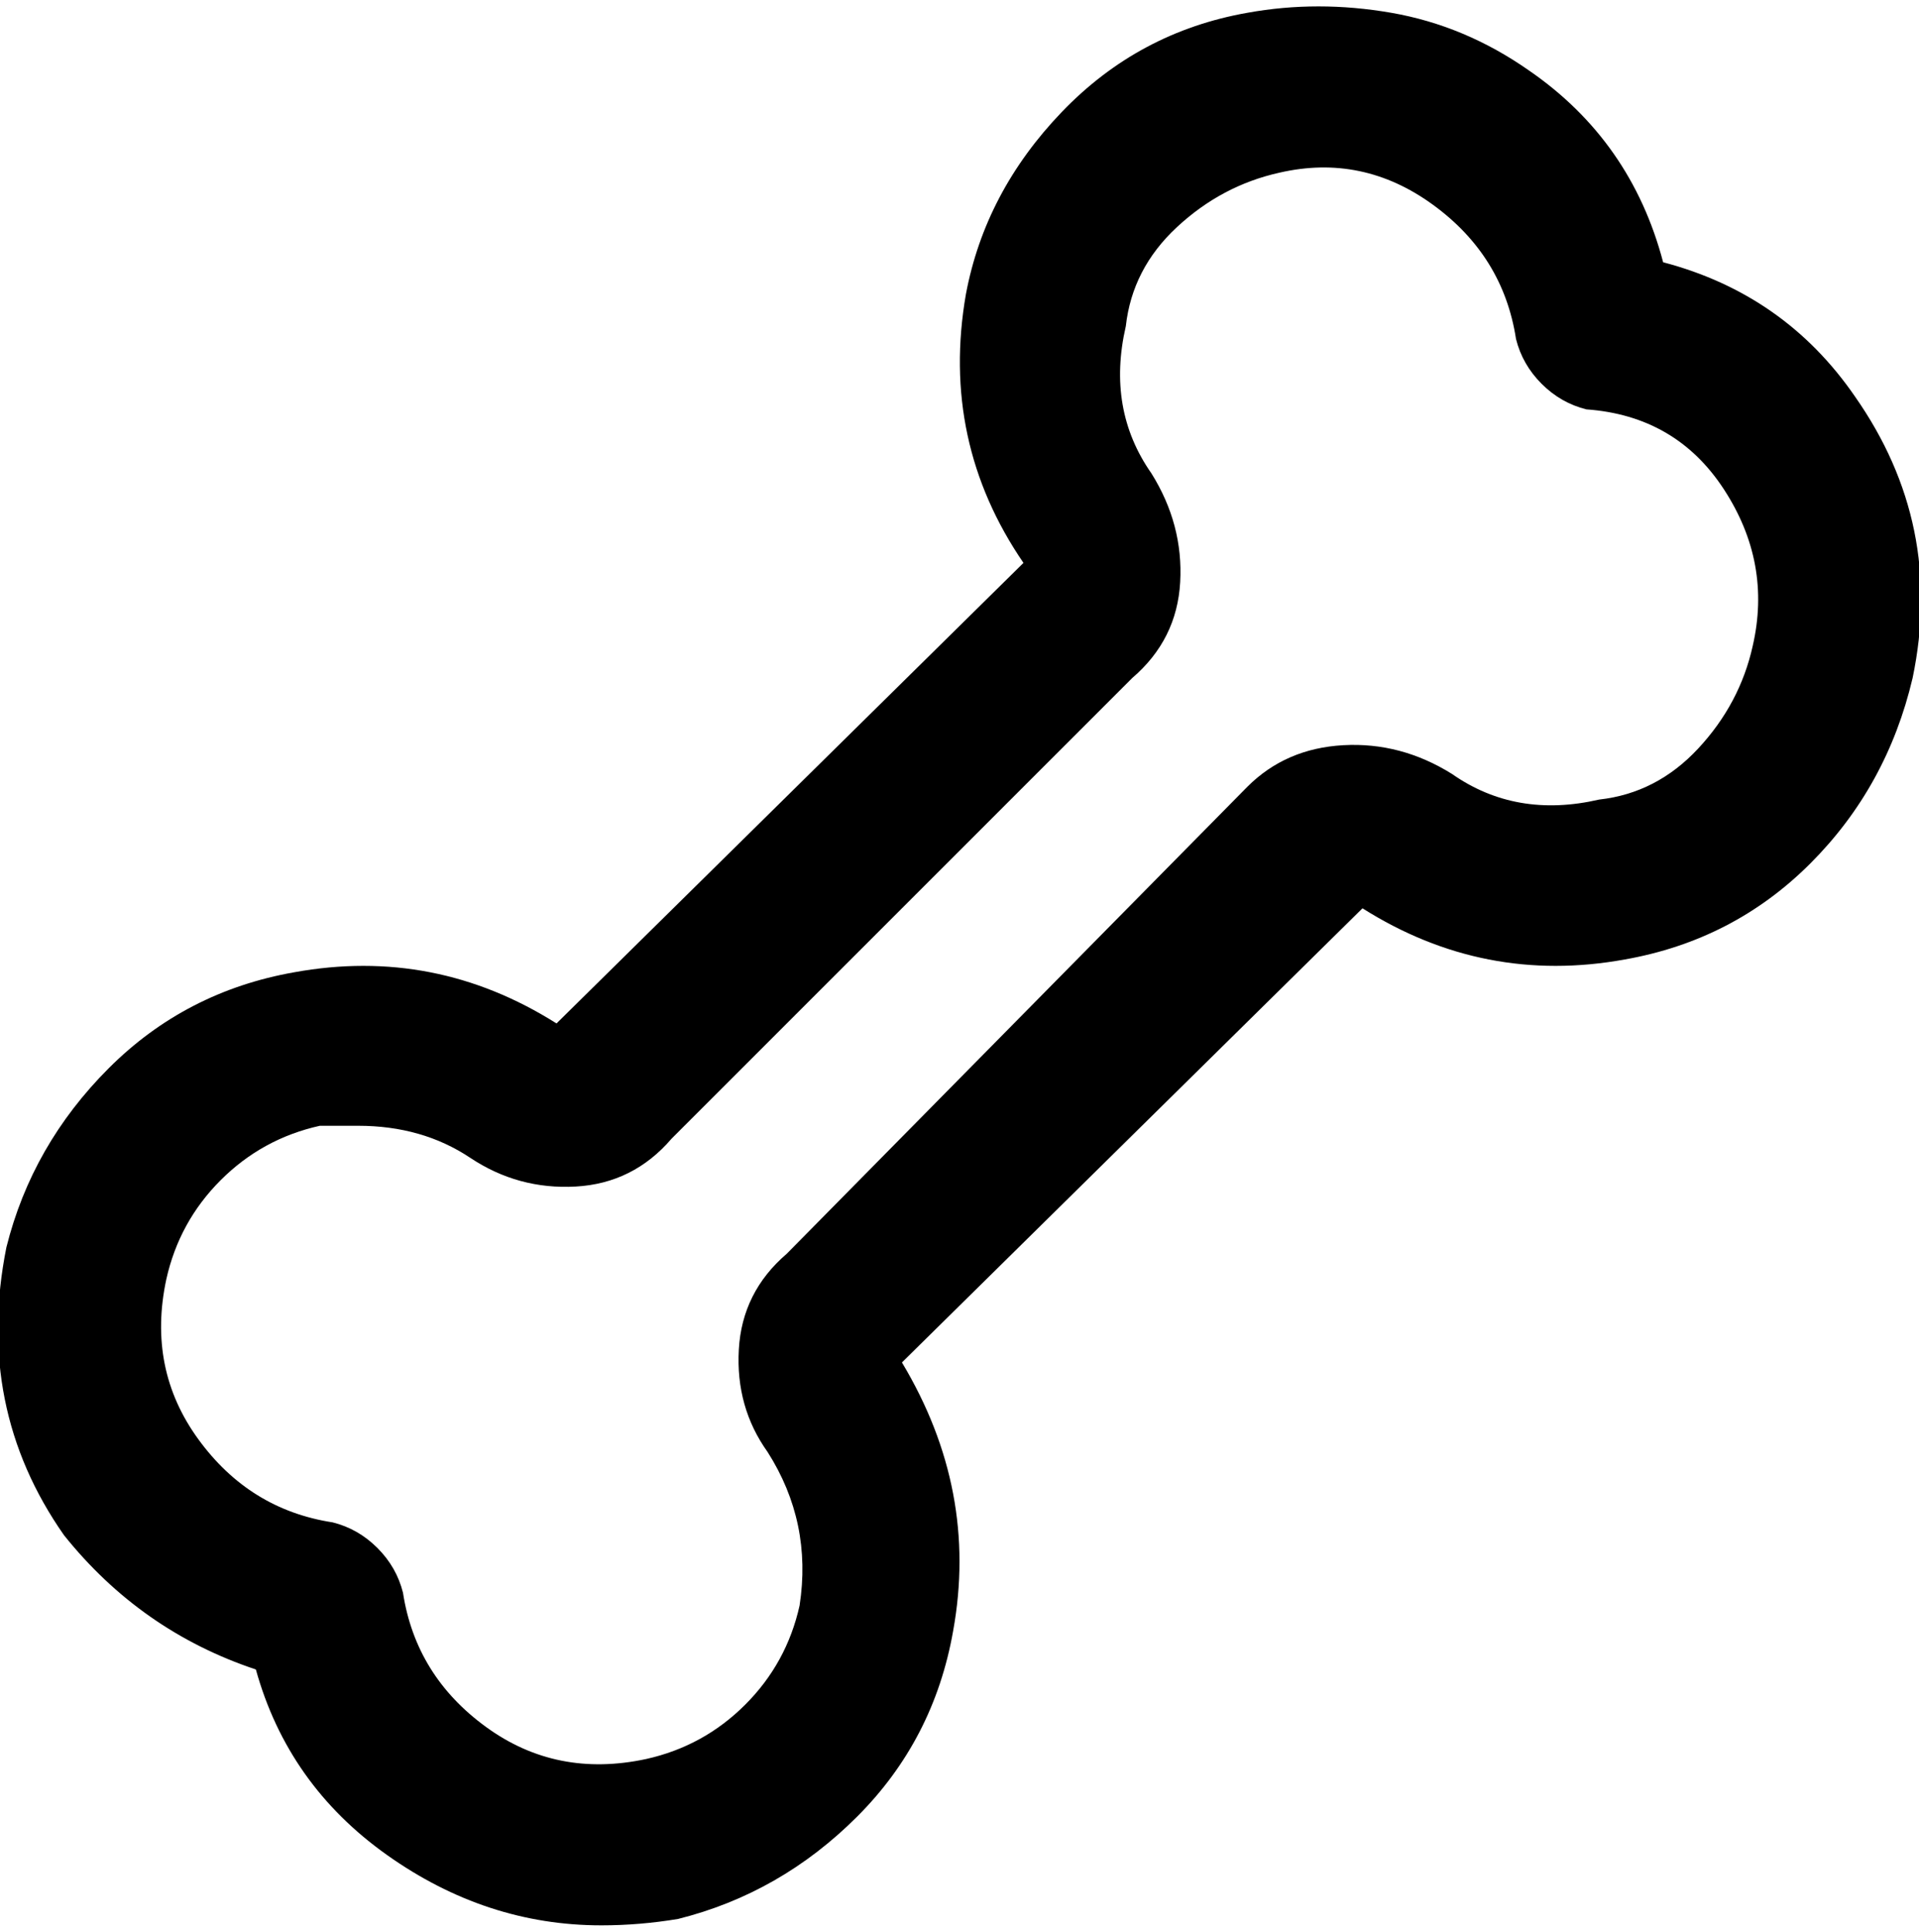 <svg viewBox="0 0 300 302.001" xmlns="http://www.w3.org/2000/svg"><path d="M94 301q-18 0-33.5-11T40 261q-18-6-30-21-14-20-9-45 4-16 16-28t29-15q22-4 41 8l73-72q-13-19-9-42 3-16 15-28.5T195 2q11-2 22.5 0t21.5 9q16 11 21 30 19 5 30 21 14 20 9 44-4 17-16 29t-29 15q-22 4-41-8l-72 71q12 20 8 42-3 17-15 29t-28 16q-6 1-12 1zM56 176h-6q-9 2-15.5 8.5T26 200q-3 14 5 25t21 13q4 1 7 4t4 7q2 13 13 21t25 5q9-2 15.5-8.5T125 251q2-13-5-24-5-7-4.5-16t7.5-15l72-73q6-6 15-6.5t17 4.5q10 7 23 4 9-1 15.5-8t8.5-16q3-13-4.5-24.5T248 64q-4-1-7-4t-4-7q-2-13-13-21t-24-5q-9 2-16 8.5T176 51q-3 13 4 23 5 8 4.5 17t-7.5 15l-72 72q-6 7-15 7.5T73.5 181q-7.5-5-17.5-5z"/></svg>